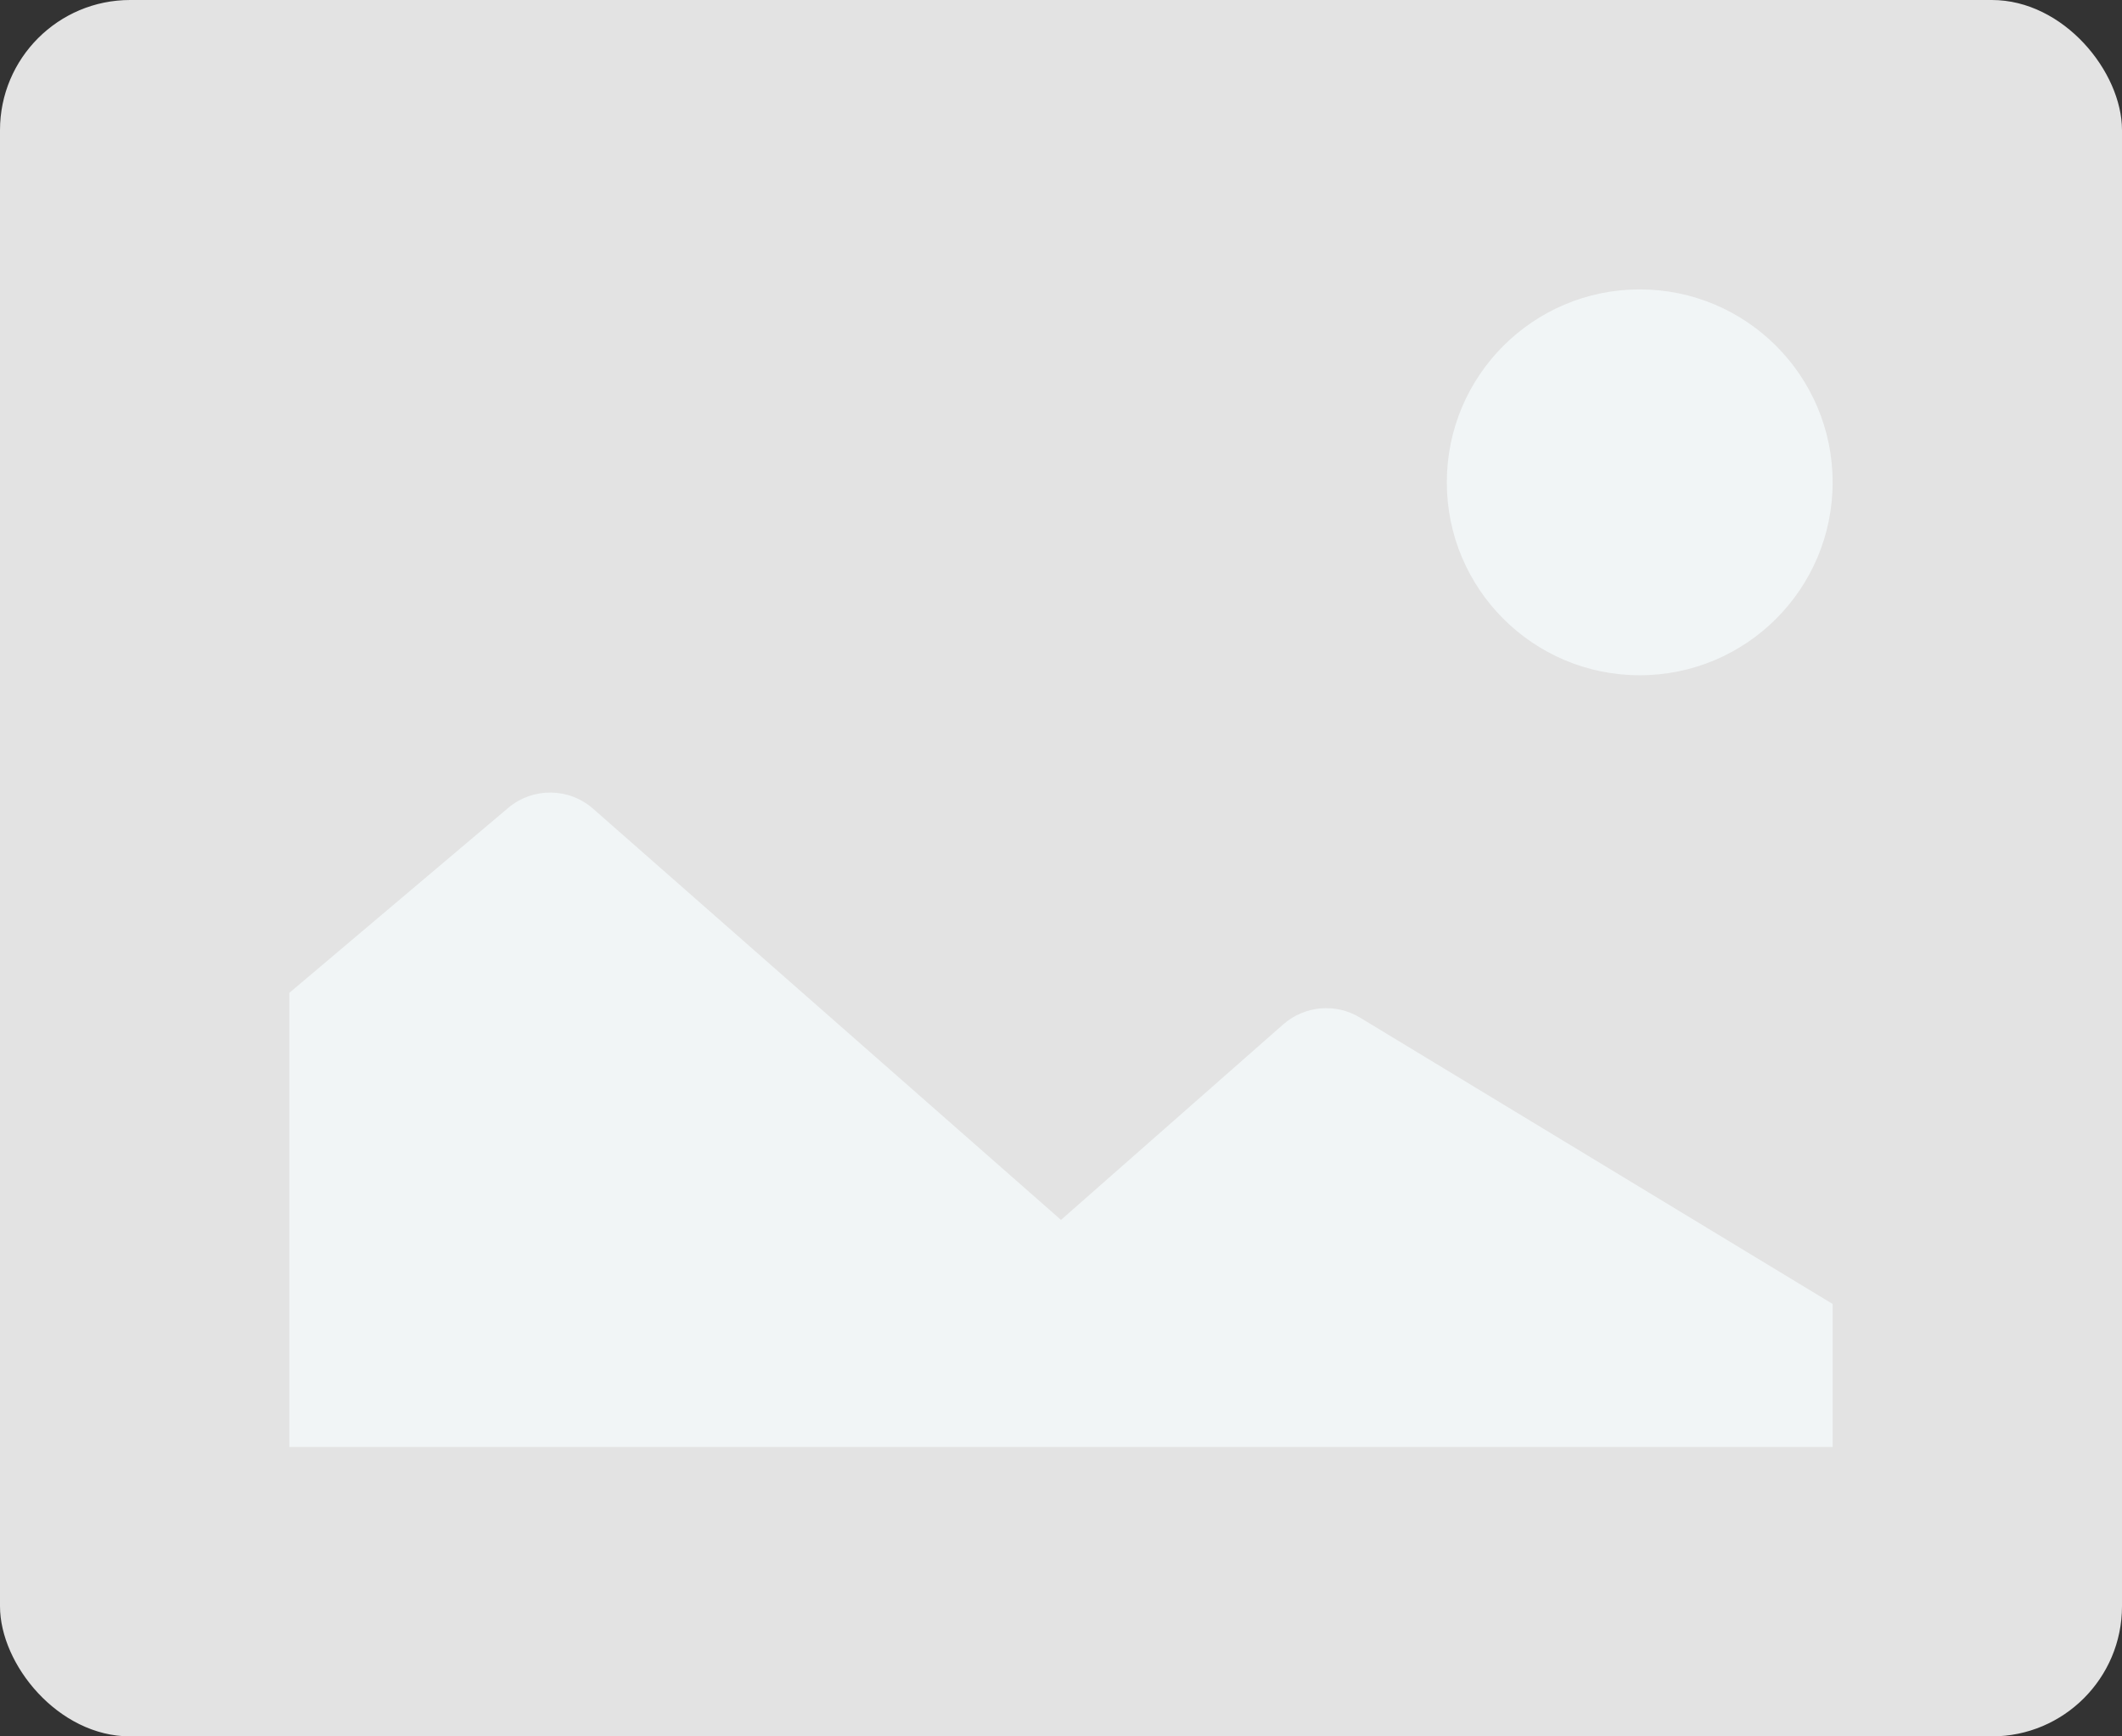 <svg width="88" height="72" viewBox="0 0 88 72" fill="none" xmlns="http://www.w3.org/2000/svg">
<rect x="0" y="0" width="88" height="72" fill="#333333" stroke="none"/>
<rect width="88" height="72" rx="5.398" fill="#E3E3E3"/>
<circle cx="68" cy="20" r="8" fill="#F1F5F6"/>
<path fill-rule="evenodd" clip-rule="evenodd" d="M12 60H76V54.069L56.398 42.194C55.39 41.584 54.102 41.698 53.217 42.476L44 50.584L24.597 33.535C23.593 32.653 22.095 32.638 21.074 33.501L12 41.168V60Z" fill="#F1F5F6"/>
</svg>
